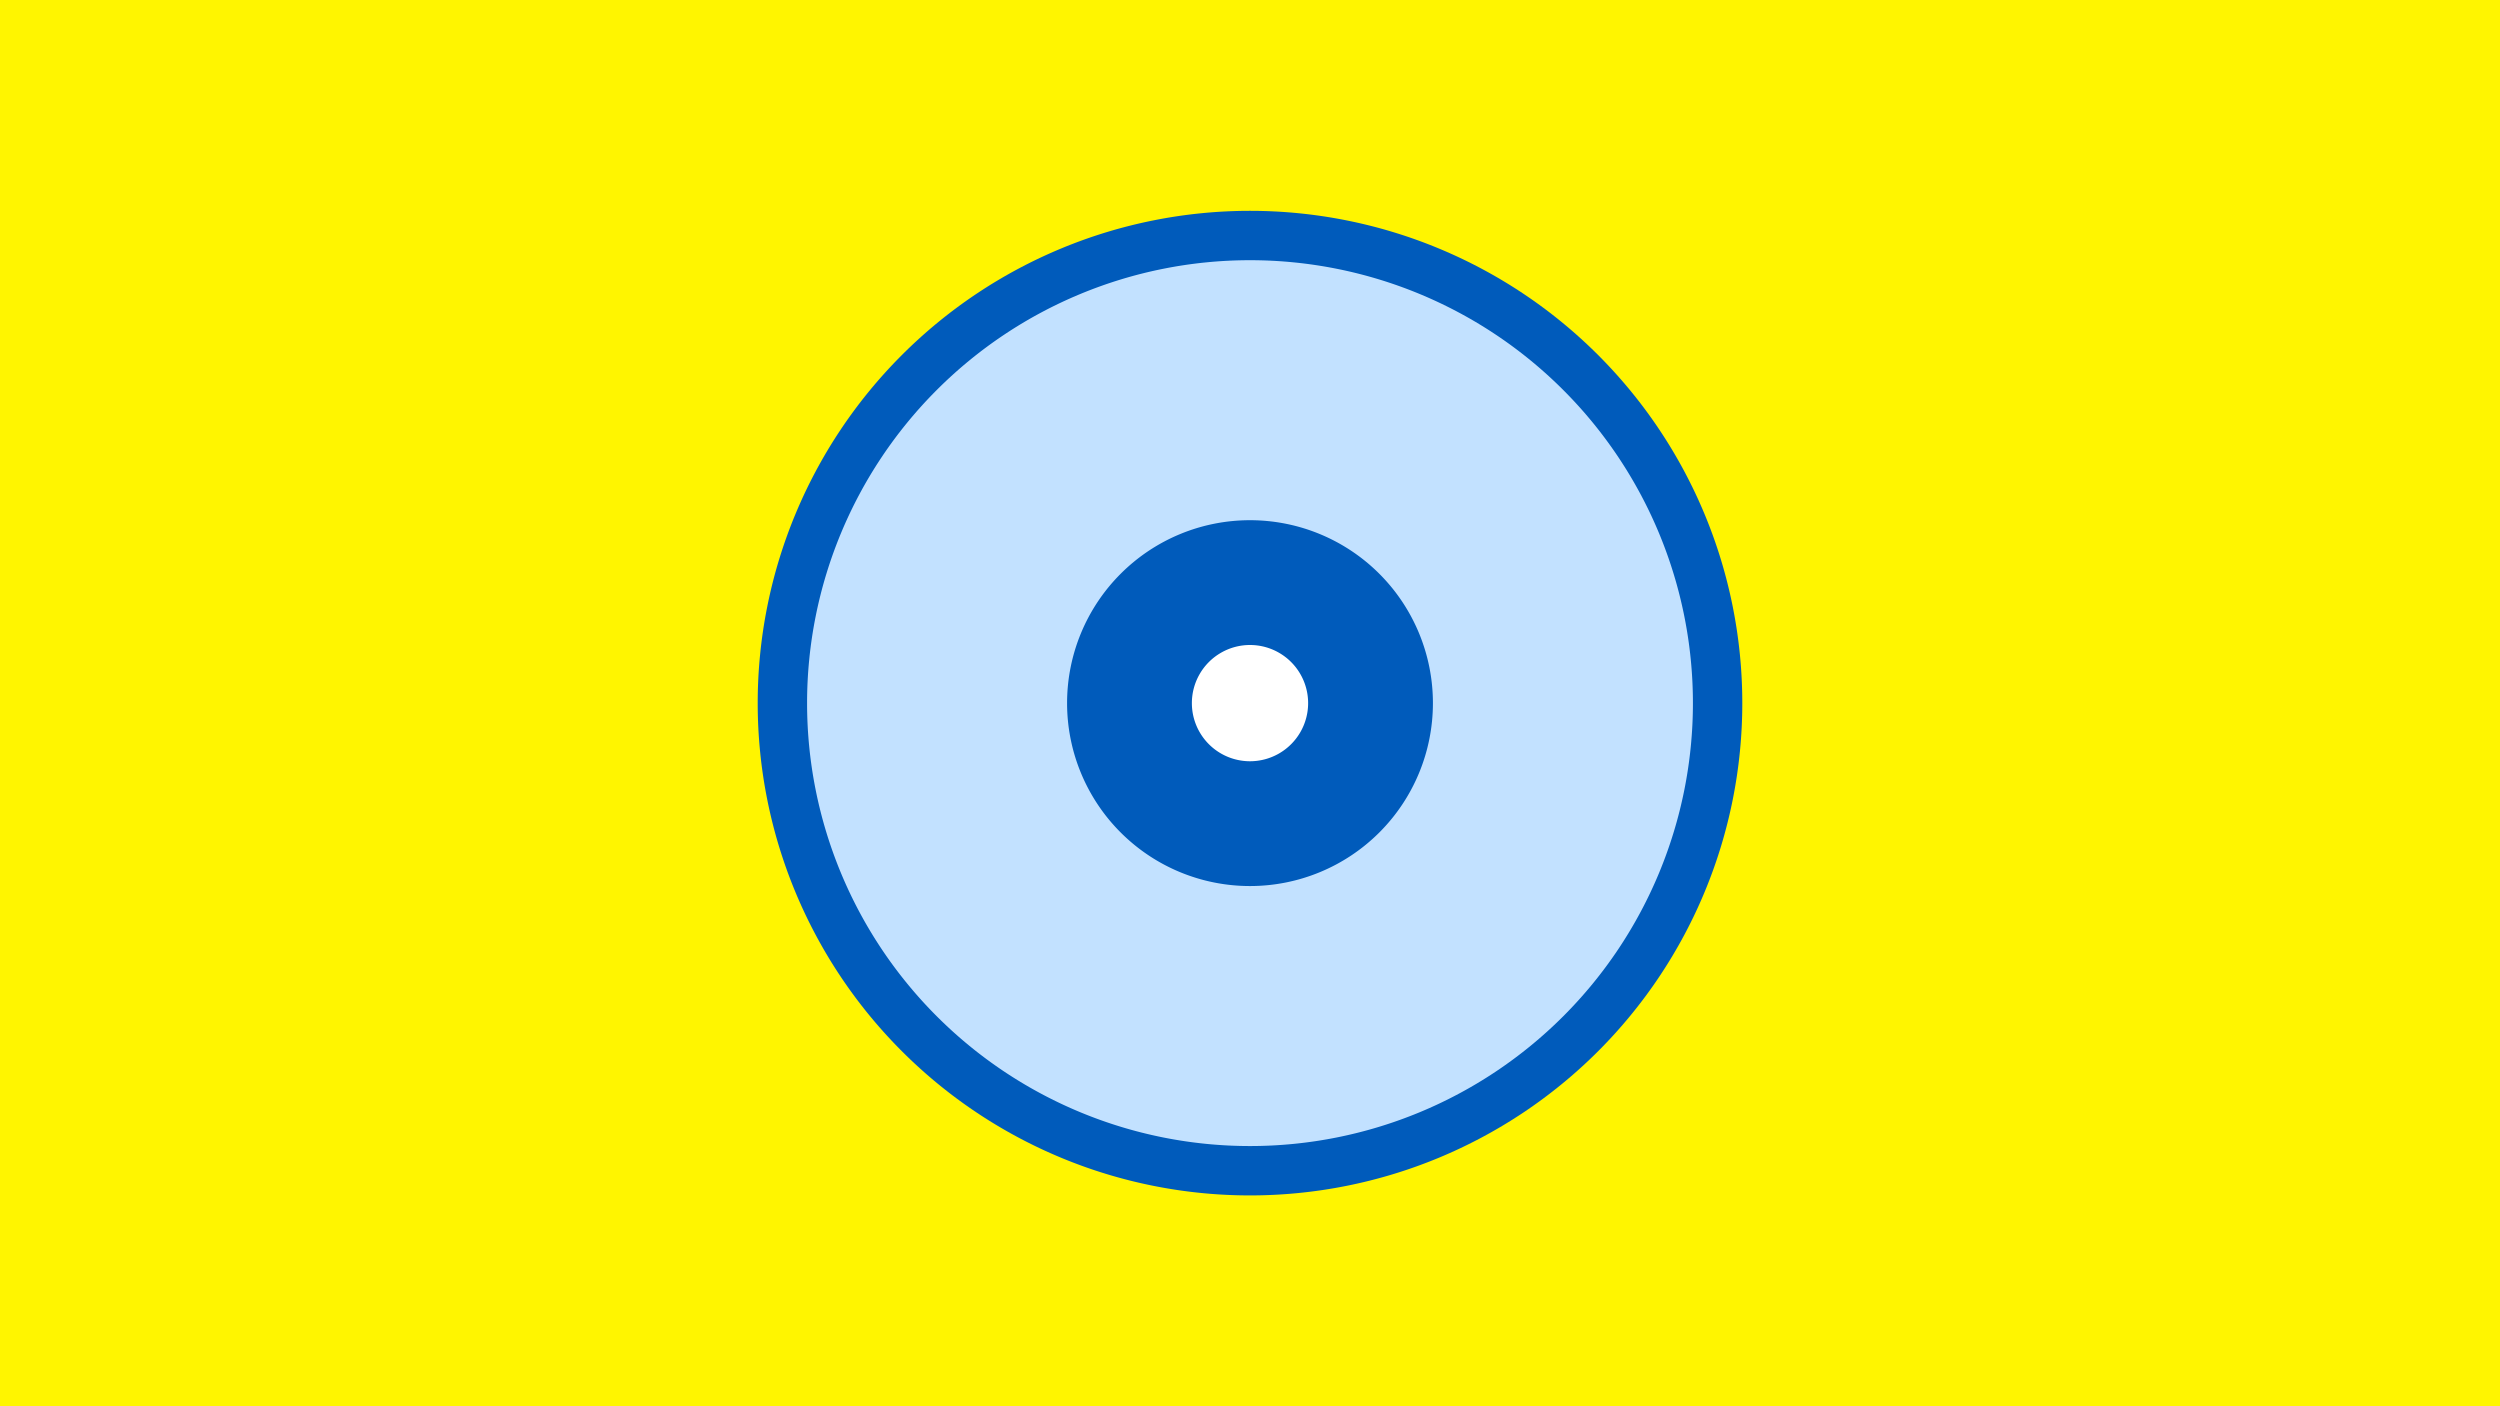 <svg width="1200" height="675" viewBox="-500 -500 1200 675" xmlns="http://www.w3.org/2000/svg"><title>19155-9968191635</title><path d="M-500-500h1200v675h-1200z" fill="#fff500"/><path d="M336.3-162.5a236.3 236.3 0 1 1-472.6 0 236.3 236.3 0 1 1 472.6 0z" fill="#005bbb"/><path d="M312.6-162.5a212.6 212.6 0 1 1-425.2 0 212.6 212.6 0 1 1 425.2 0z m-300.4 0a87.8 87.8 0 1 0 175.6 0 87.8 87.8 0 1 0-175.6 0z" fill="#c2e1ff"/><path d="M127.9-162.5a27.9 27.9 0 1 1-55.8 0 27.9 27.9 0 1 1 55.8 0z" fill="#fff"/></svg>